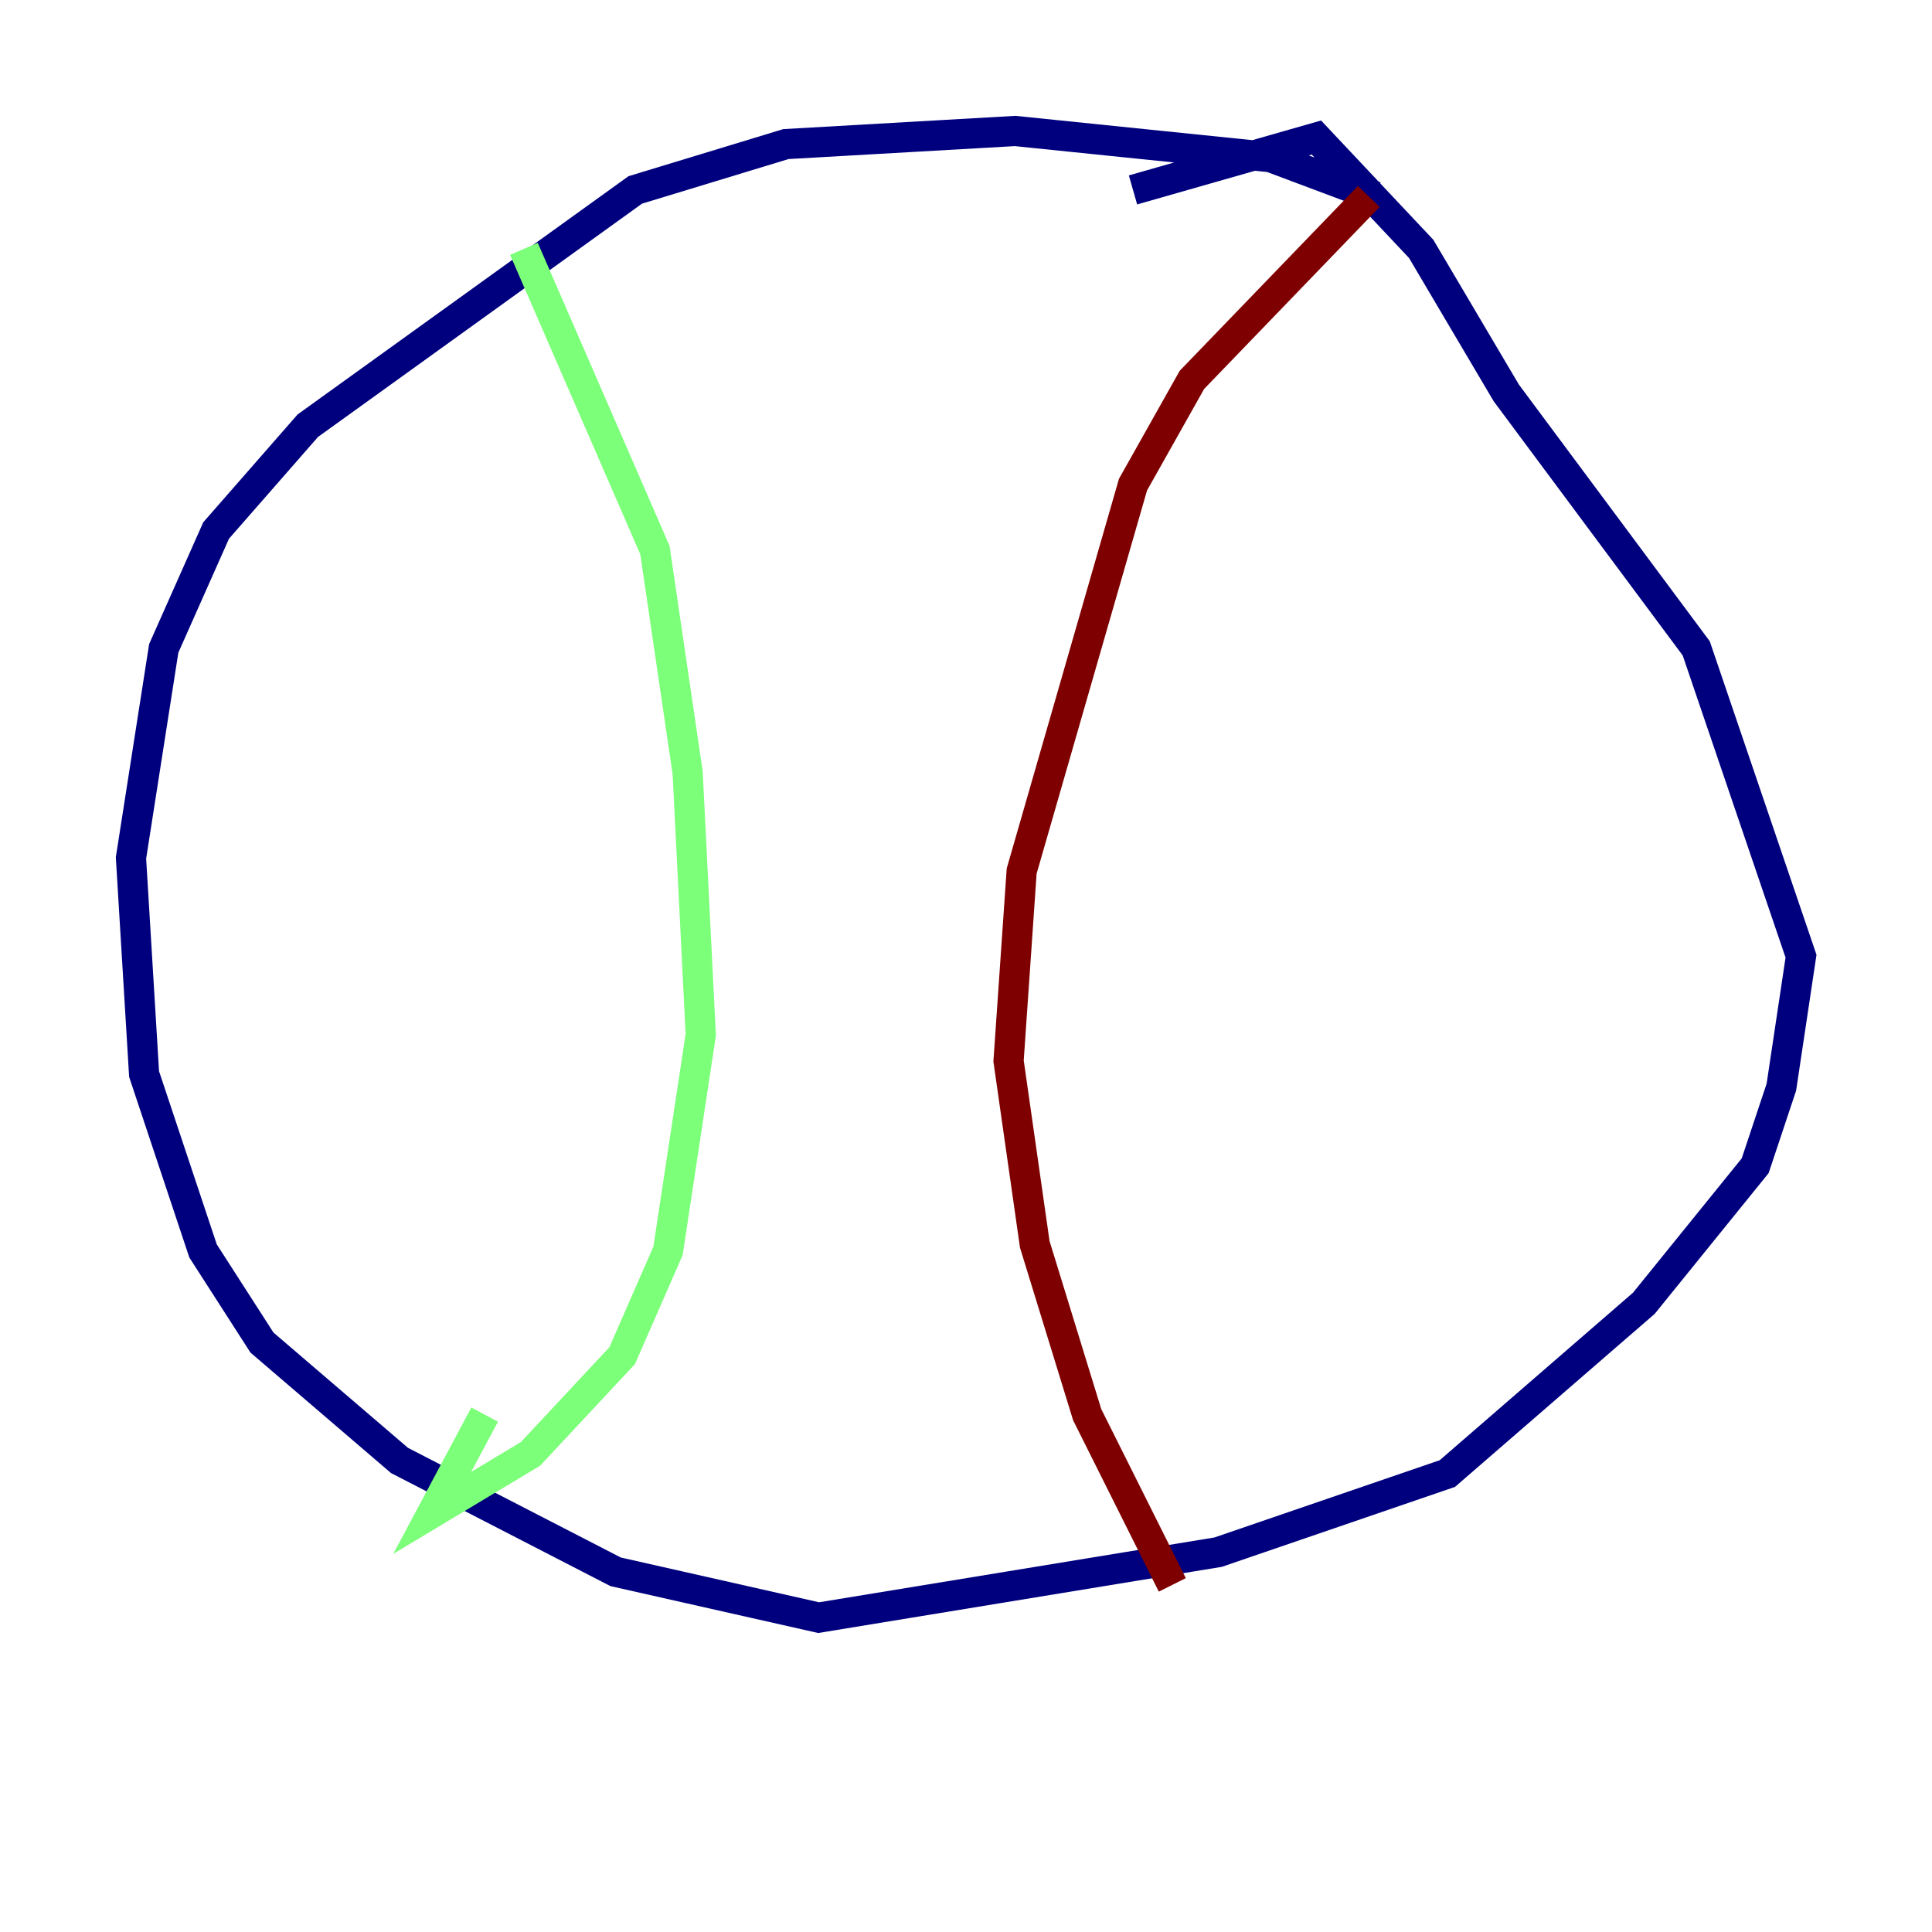 <?xml version="1.0" encoding="utf-8" ?>
<svg baseProfile="tiny" height="128" version="1.2" viewBox="0,0,128,128" width="128" xmlns="http://www.w3.org/2000/svg" xmlns:ev="http://www.w3.org/2001/xml-events" xmlns:xlink="http://www.w3.org/1999/xlink"><defs /><polyline fill="none" points="91.119,13.017 84.176,10.414 67.254,8.678 52.068,9.546 42.088,12.583 20.393,28.203 14.319,35.146 10.848,42.956 8.678,56.841 9.546,71.159 13.451,82.875 17.356,88.949 26.468,96.759 40.786,104.136 54.237,107.173 80.705,102.834 95.891,97.627 108.909,86.346 116.285,77.234 118.02,72.027 119.322,63.349 112.38,42.956 99.797,26.034 94.156,16.488 87.214,9.112 75.064,12.583" stroke="#00007f" stroke-width="2" /><polyline fill="none" points="34.712,16.488 43.39,36.447 45.559,51.2 46.427,68.556 44.258,82.875 41.22,89.817 35.146,96.325 28.637,100.231 32.108,93.722" stroke="#7cff79" stroke-width="2" /><polyline fill="none" points="90.685,13.017 78.969,25.166 75.064,32.108 67.688,57.709 66.82,70.291 68.556,82.441 72.027,93.722 77.668,105.003" stroke="#7f0000" stroke-width="2" /></svg>